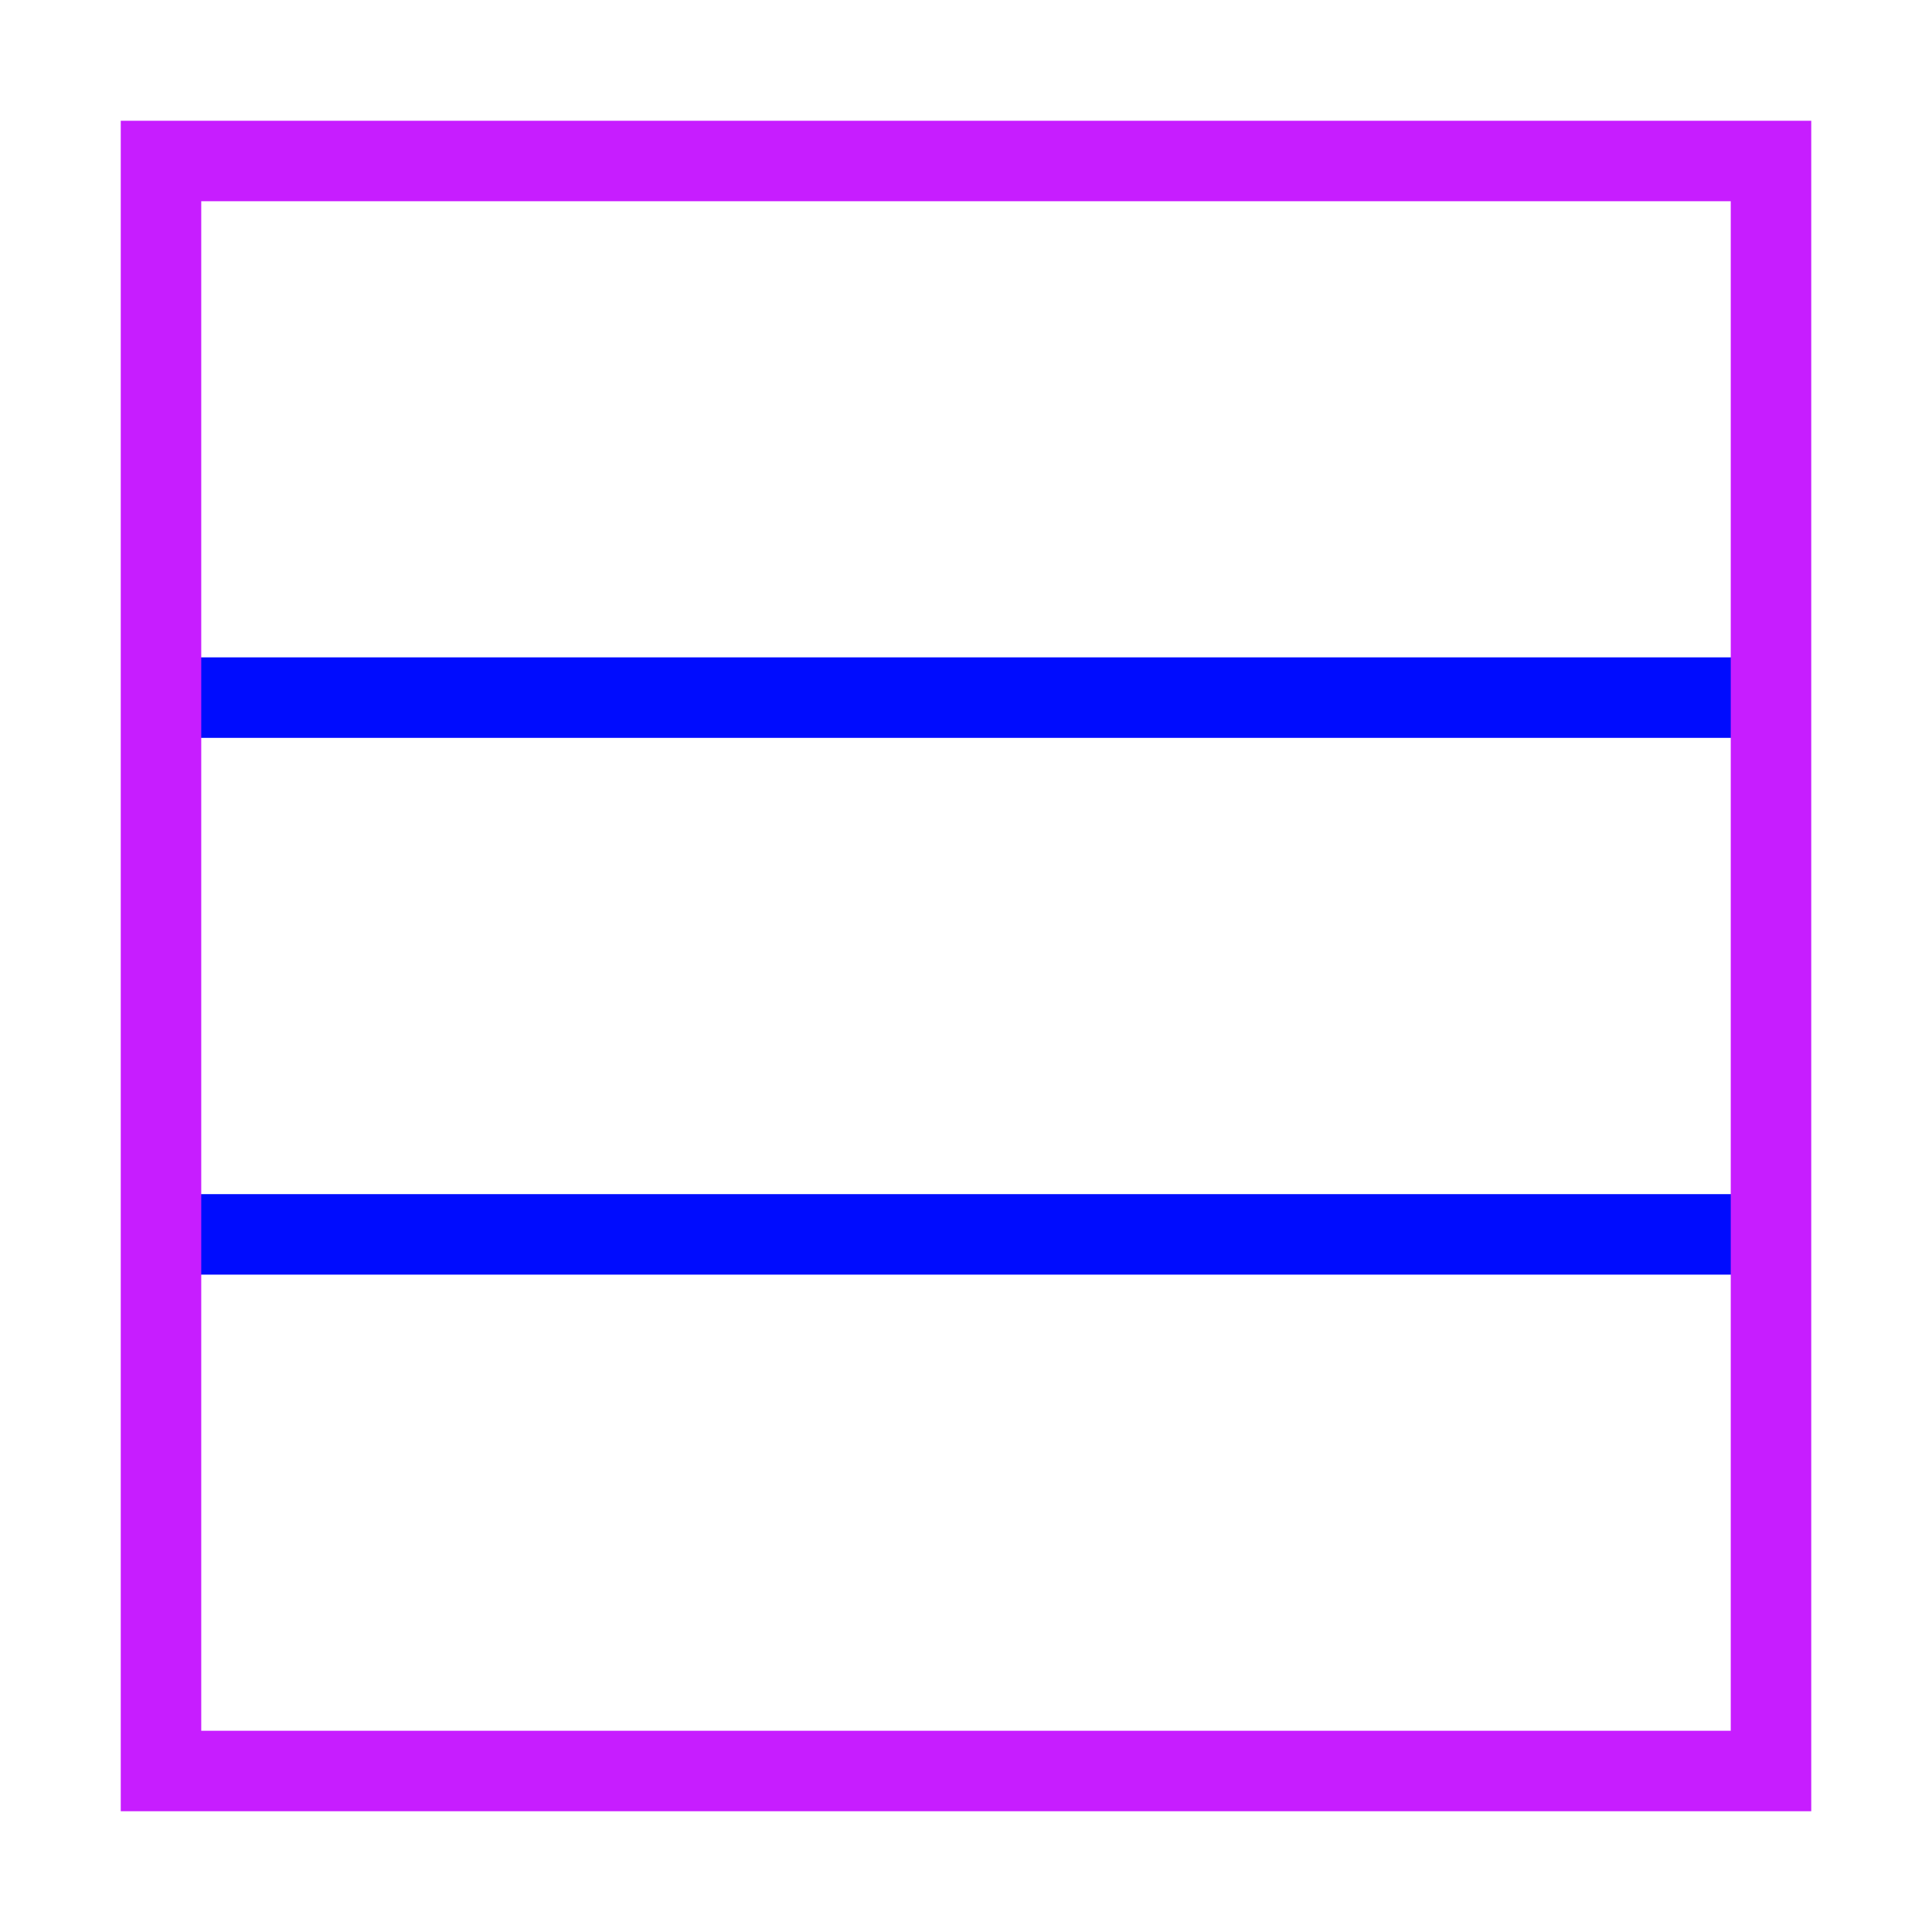 <svg xmlns="http://www.w3.org/2000/svg" fill="none" viewBox="0 0 24 24" id="Layout-Window-25--Streamline-Sharp-Neon">
  <desc>
    Layout Window 25 Streamline Icon: https://streamlinehq.com
  </desc>
  <g id="layout-window-25--layout-layouts-window-columns-three">
    <path id="Vector 1373" stroke="#000cfe" d="M2 8.666h20" stroke-width="1"></path>
    <path id="Vector 1374" stroke="#000cfe" d="M2 15.334h20" stroke-width="1"></path>
    <path id="Rectangle 594" stroke="#c71dff" d="M2 2h20v20H2z" stroke-width="1"></path>
  </g>
</svg>